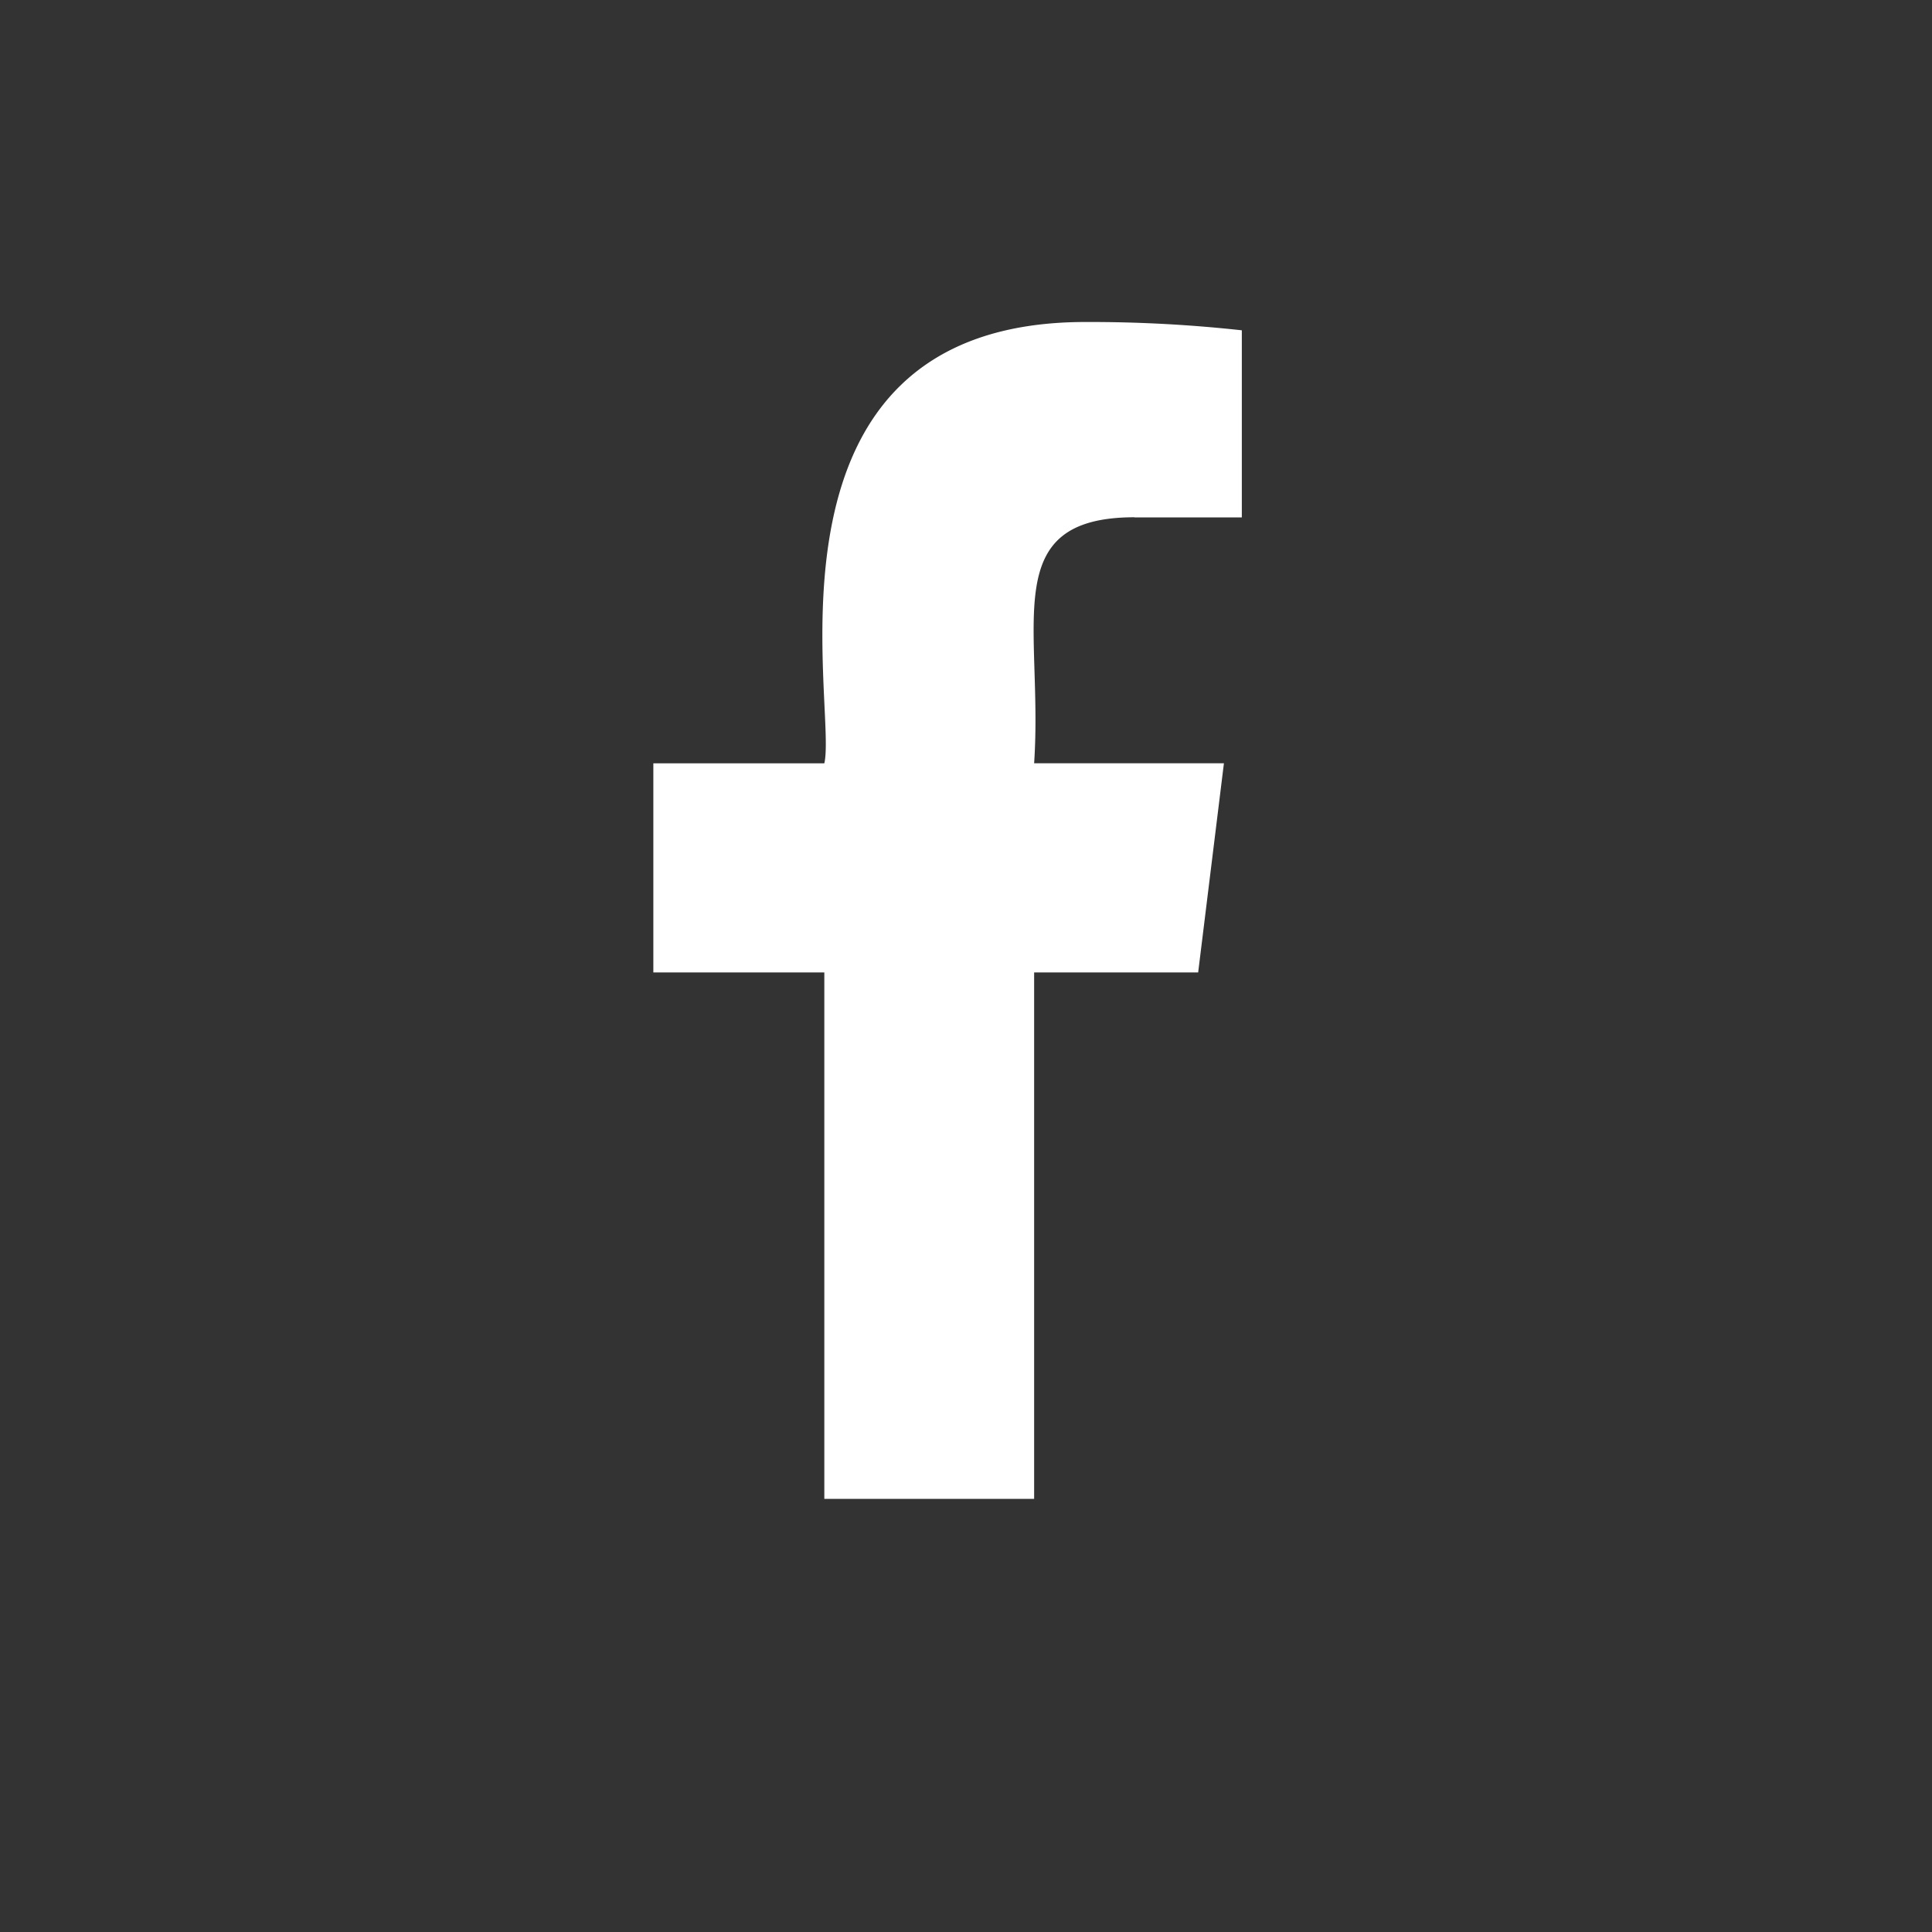 <svg xmlns="http://www.w3.org/2000/svg" width="30" height="30" viewBox="0 0 30 30">
    <rect x="0" y="0" width="30" height="30" fill="#333333" stroke="none"/>
    <path data-name="facebook" d="M13.657 3.034h1.668V.129A21.544 21.544 0 0 0 12.895 0C7.616 0 9.052 5.978 8.842 6.853H6.187V10.1h2.655v8.174H12.1V10.1h2.547l.4-3.248H12.1c.143-2.15-.579-3.82 1.562-3.82z" transform="translate(3.958 5)" style="fill:#fff"/>
</svg>
